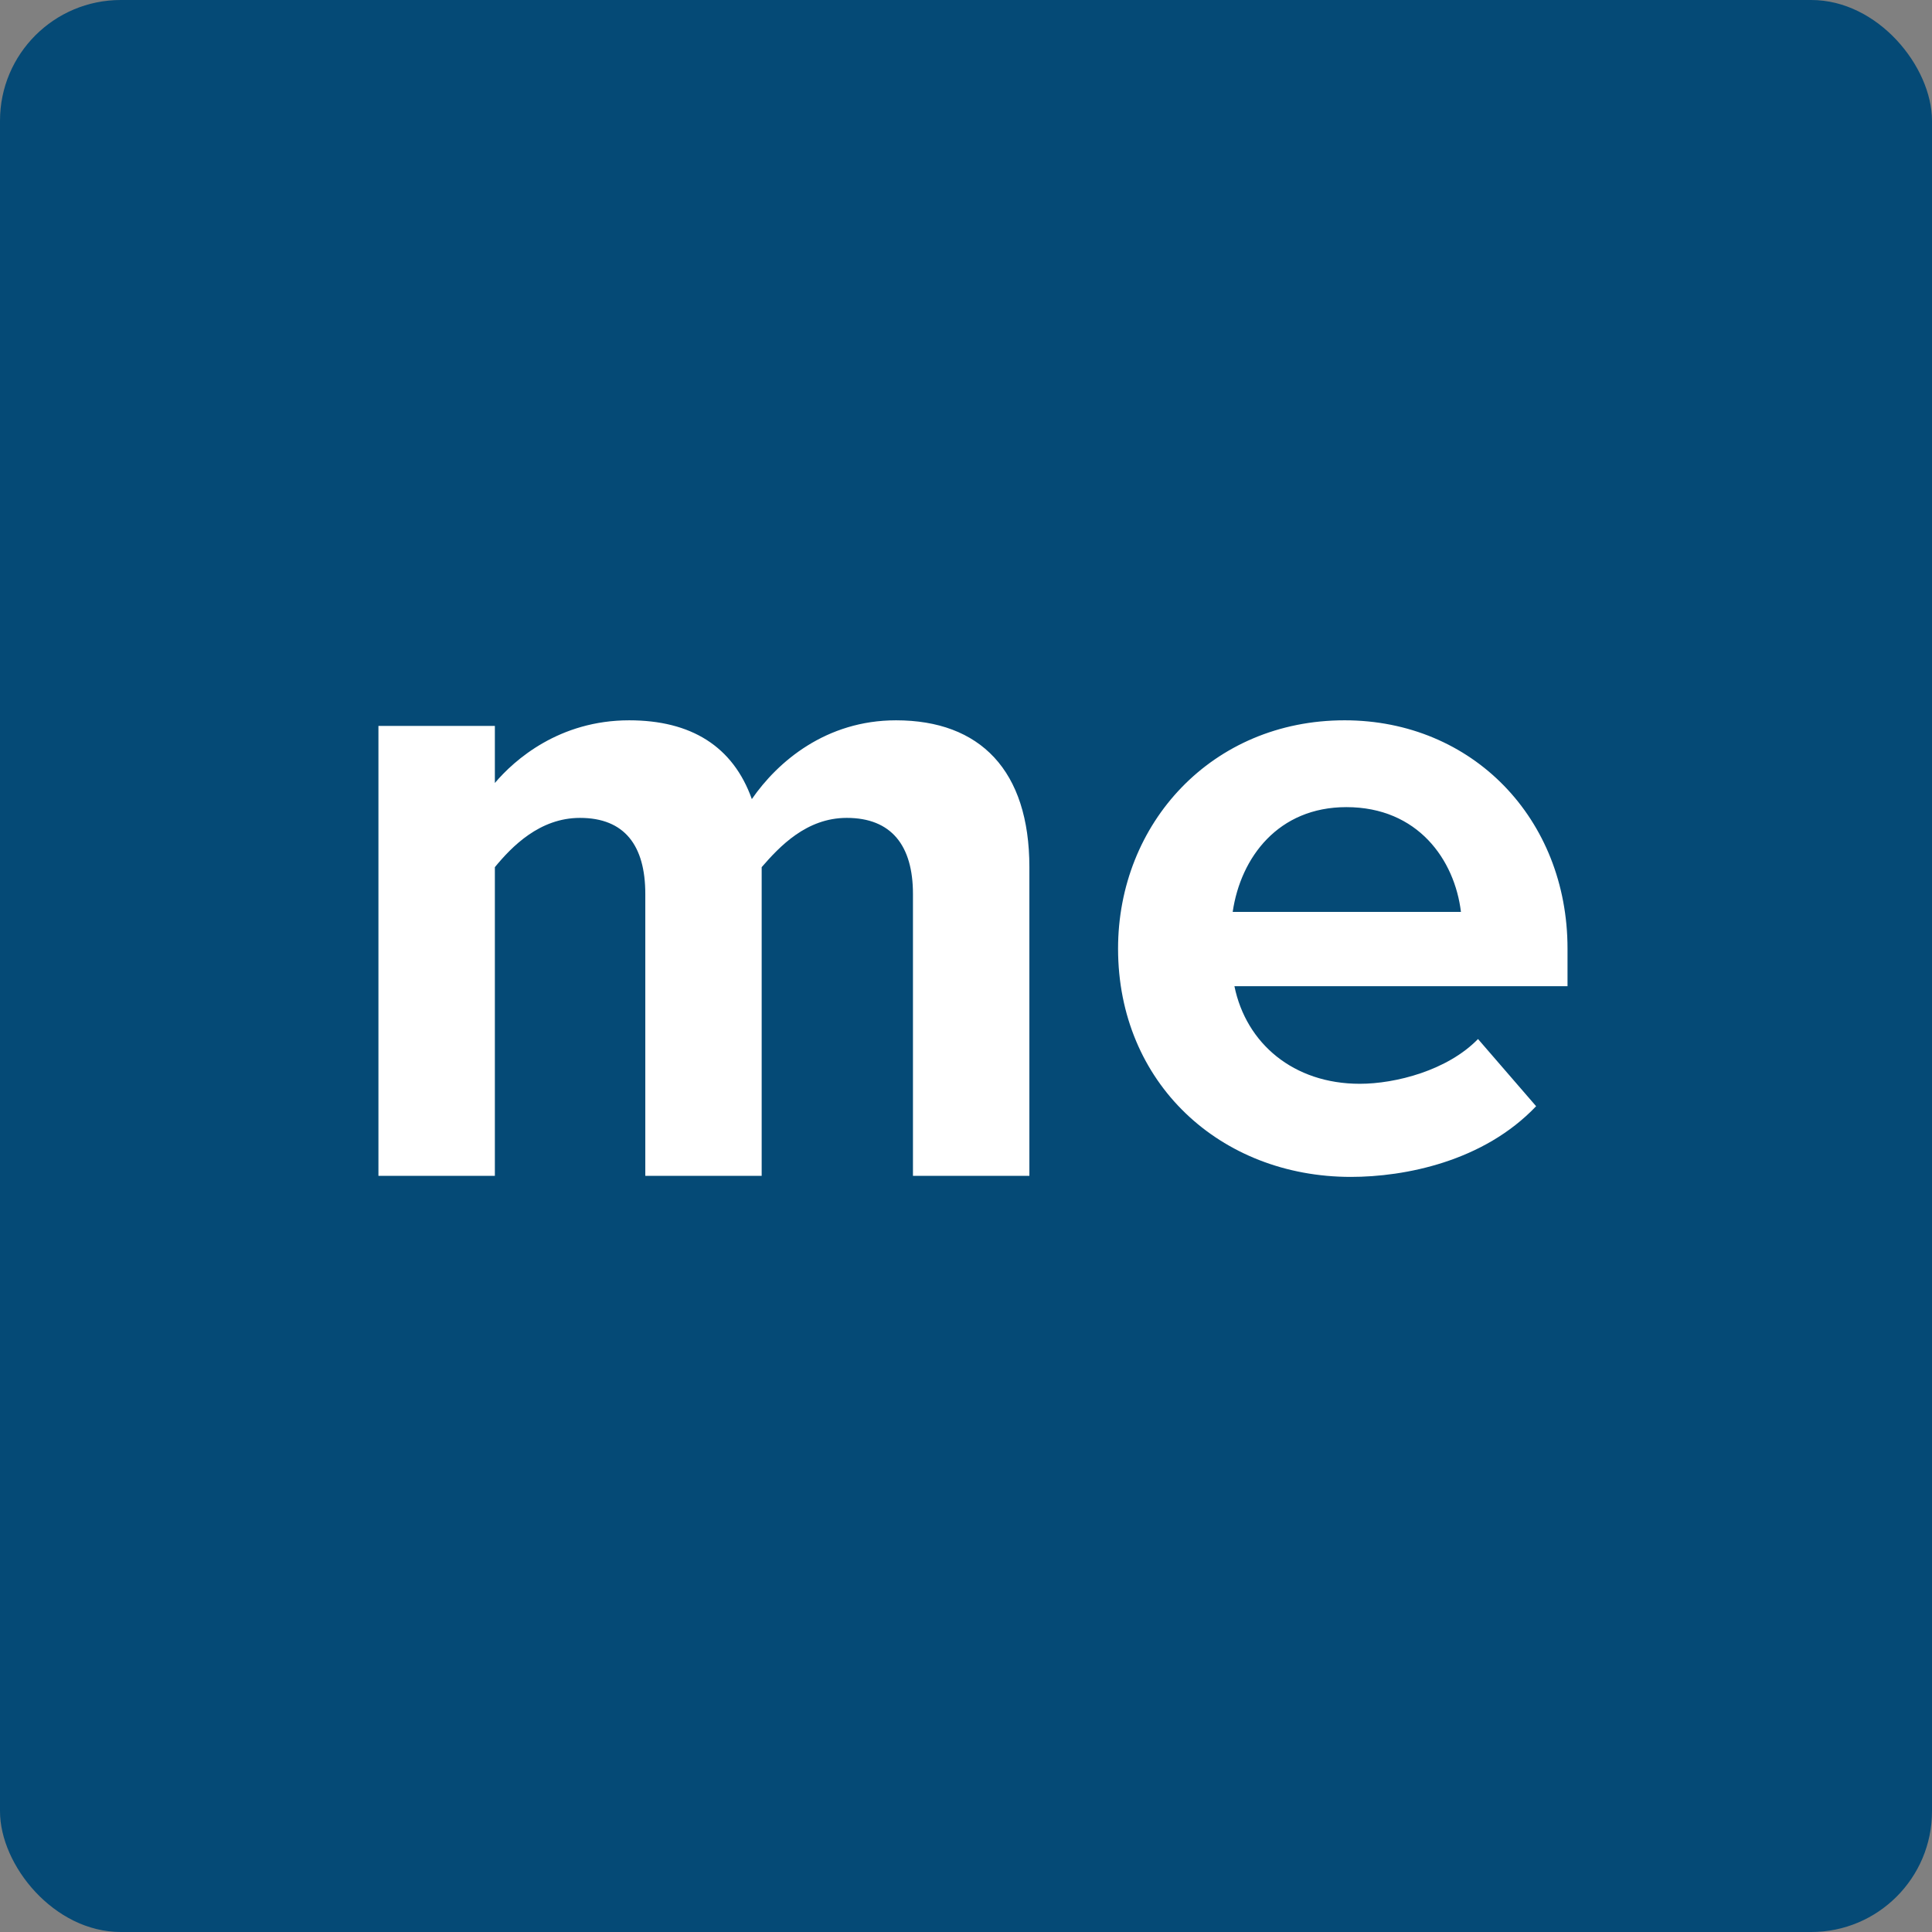 <?xml version="1.0" encoding="UTF-8"?>
<svg version="1.1" viewBox="0 0 256 256" xmlns="http://www.w3.org/2000/svg">
<rect x="0" y="0" width="256" height="256" fill="#808080" stroke="none"/>
<!-- Based on logo-me_044A75_AllSizes.ai from http://about.me/assets -->
<rect fill="#054a76" x="0" y="0" width="256" height="256" rx="16"/>
<path fill="#fff" d="m 178.402,106.949 c -9.022,0 -14.004,6.647 -15.064,13.883 l 30.245,0 c -0.83,-6.885 -5.692,-13.883 -15.181,-13.883 m -14.834,23.727 c 1.548,7.591 7.832,12.932 16.612,12.932 4.748,0 11.625,-1.774 15.664,-5.932 l 7.7,8.903 c -6.99,7.355 -17.434,9.366 -24.55,9.366 -17.317,0 -30.845,-12.452 -30.845,-30.249 0,-16.61 12.448,-30.252 30.015,-30.252 16.959,0 29.54,13.049 29.54,30.252 l 0,4.98 -44.136,0 m -42.597,25.129 0,-37.353 c 0,-6.401 -2.842,-10.078 -8.776,-10.078 -5.337,0 -8.896,3.794 -11.27,6.528 l 0,40.903 -15.42,0 0,-37.353 c 0,-6.401 -2.729,-10.078 -8.659,-10.078 -5.337,0 -9.021,3.794 -11.274,6.528 l 0,40.903 -15.428,0 0,-59.616 15.428,0 0,7.559 c 2.612,-3.088 8.545,-8.304 17.797,-8.304 8.187,0 13.758,3.441 16.253,10.439 3.435,-4.981 9.84,-10.439 19.104,-10.439 11.15,0 17.672,6.642 17.672,19.458 l 0,40.903 -15.427,0"/>
</svg>
